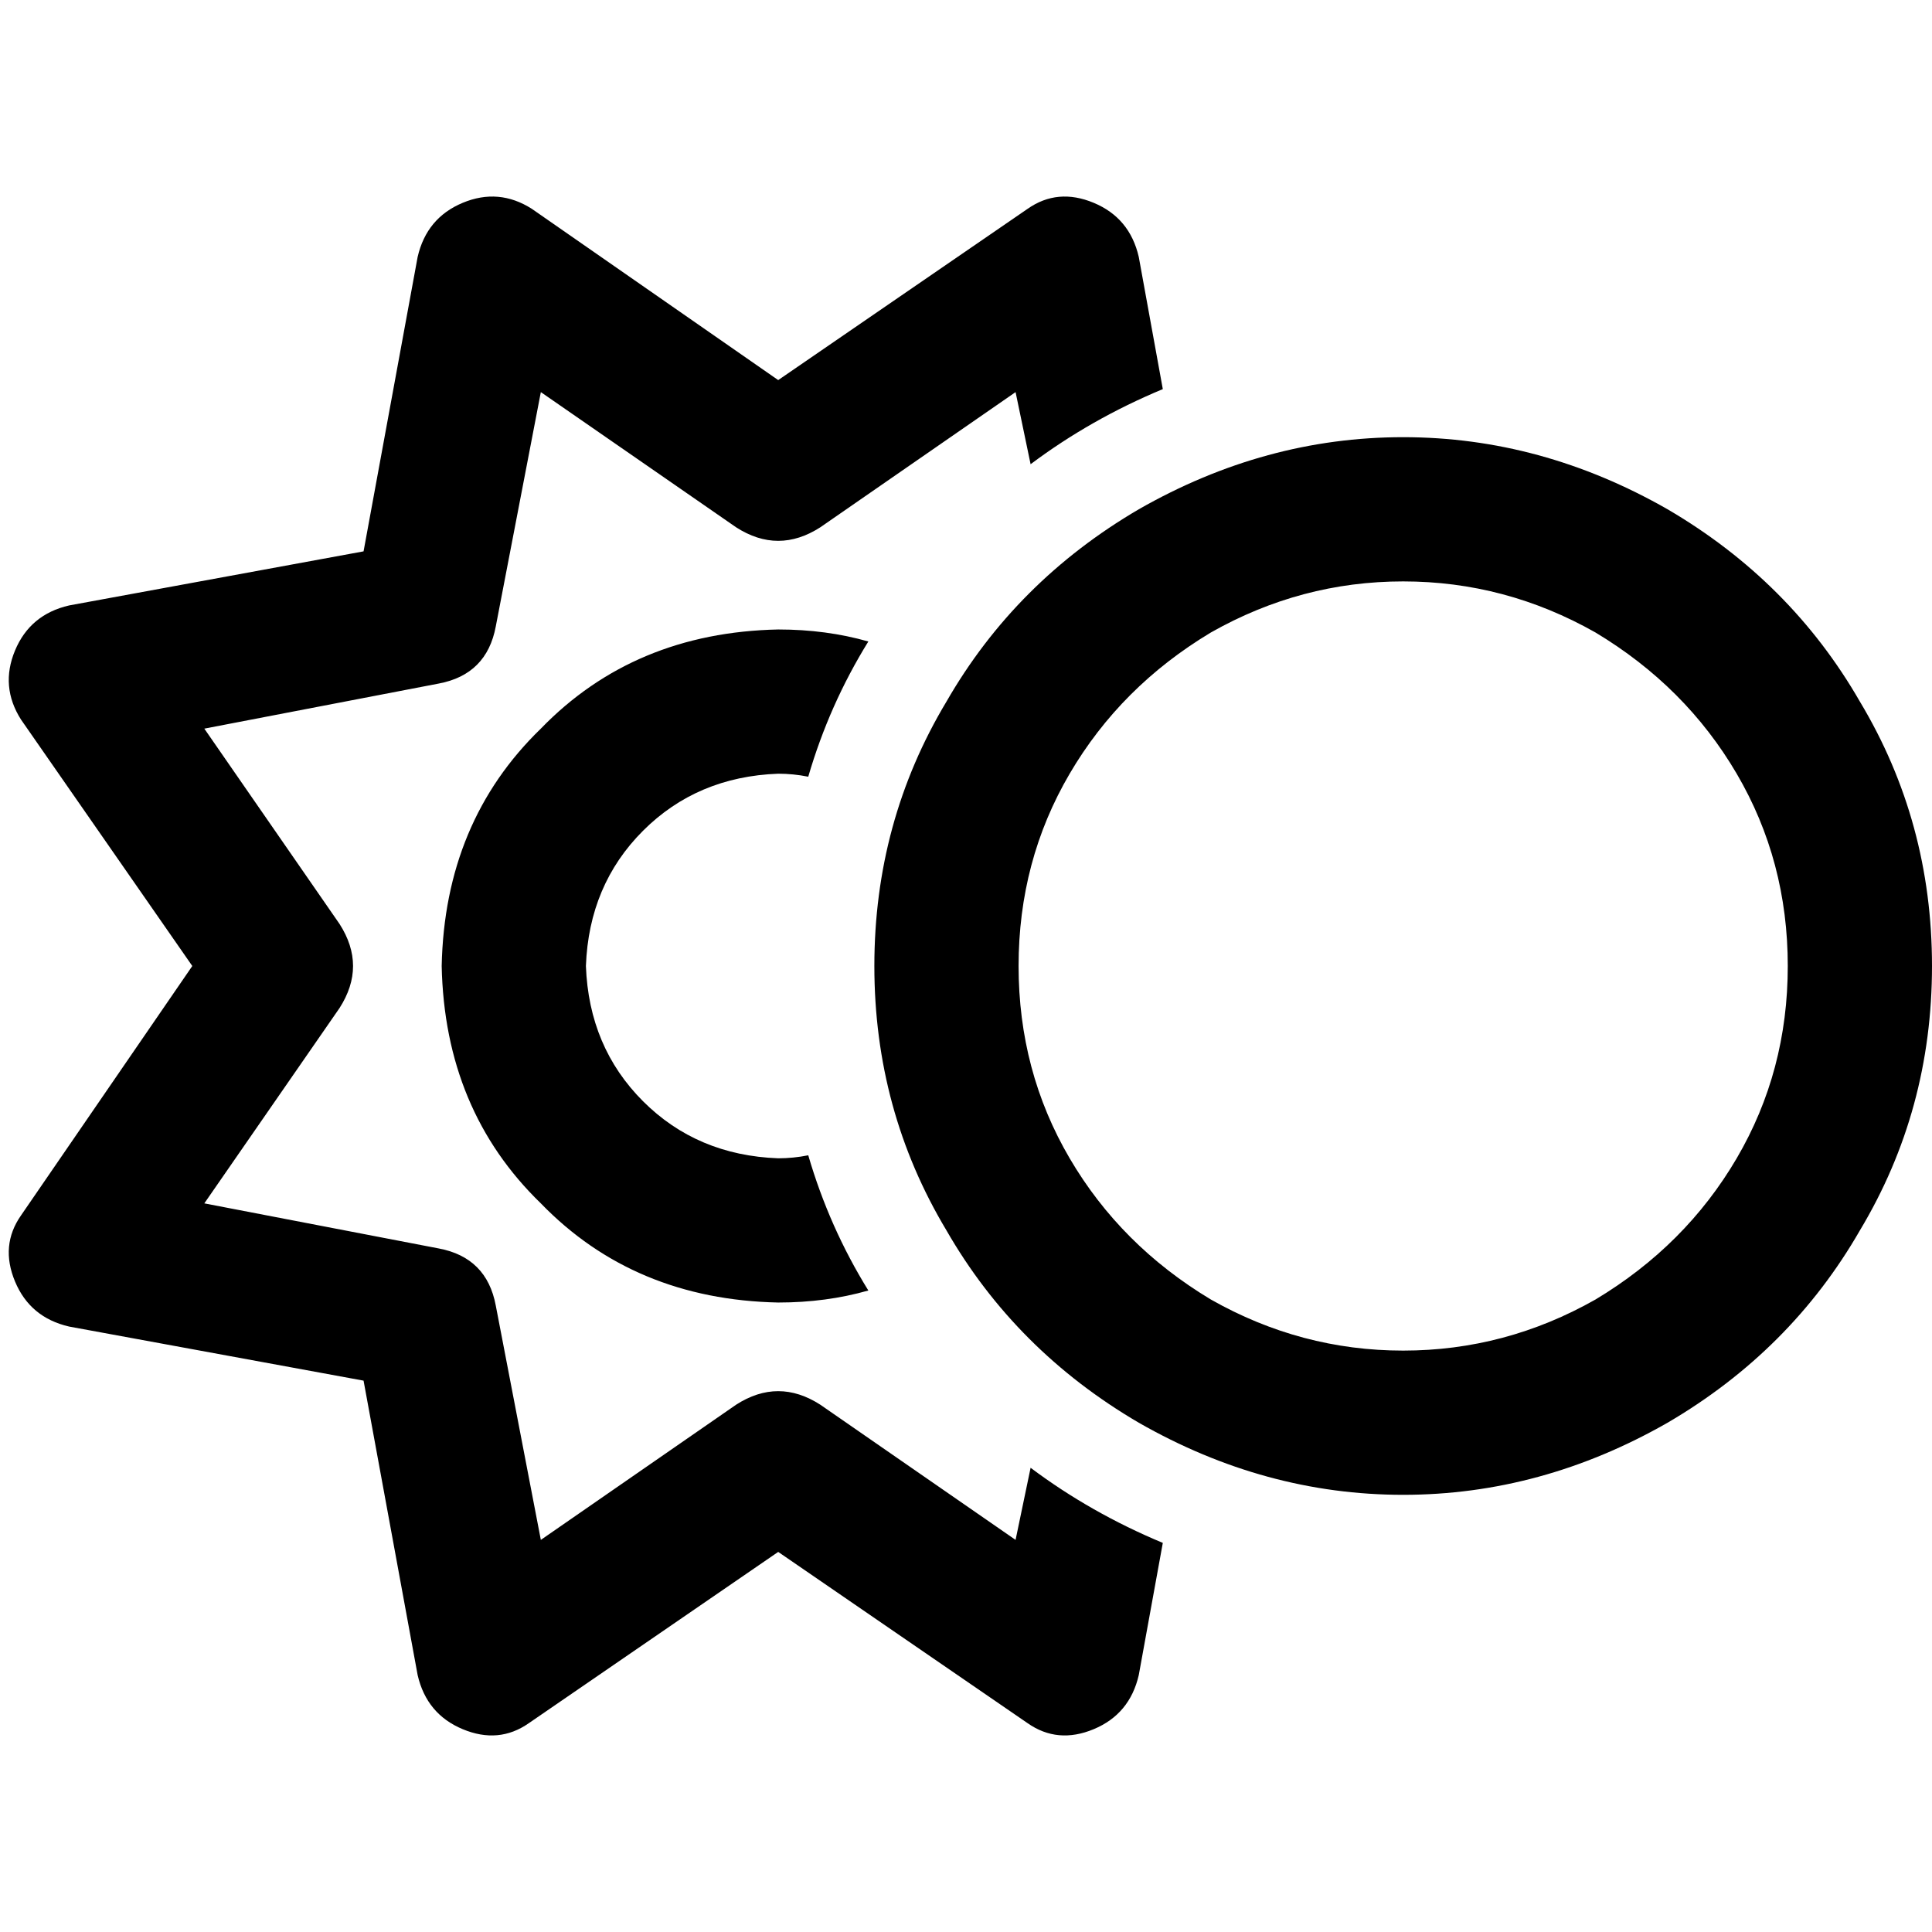 <svg xmlns="http://www.w3.org/2000/svg" viewBox="0 0 512 512">
  <path d="M 301.785 68.081 Q 299.397 57.729 289.841 53.748 Q 280.286 49.767 272.324 55.341 L 206.233 100.728 L 140.939 55.341 Q 132.18 49.767 122.625 53.748 Q 113.07 57.729 110.681 68.081 L 96.348 146.115 L 18.314 160.448 Q 7.963 162.837 3.981 172.392 Q 0 181.947 5.574 190.706 L 50.961 256 L 5.574 322.09 Q 0 330.053 3.981 339.608 Q 7.963 349.163 18.314 351.552 L 96.348 365.885 L 110.681 443.919 Q 113.07 454.271 122.625 458.252 Q 132.18 462.233 140.143 456.659 L 206.233 411.272 L 272.324 456.659 Q 280.286 462.233 289.841 458.252 Q 299.397 454.271 301.785 443.919 L 308.156 408.883 Q 289.045 400.921 273.12 388.977 L 269.138 408.087 L 217.381 372.255 Q 206.233 365.089 195.086 372.255 L 143.328 408.087 L 131.384 345.978 Q 128.995 333.238 116.255 330.849 L 54.146 318.905 L 89.978 267.148 Q 97.145 256 89.978 244.852 L 54.146 193.095 L 116.255 181.151 Q 128.995 178.762 131.384 166.022 L 143.328 103.913 L 195.086 139.745 Q 206.233 146.911 217.381 139.745 L 269.138 103.913 L 273.12 123.023 Q 289.045 111.079 308.156 103.117 L 301.785 68.081 L 301.785 68.081 Z M 206.233 166.818 Q 168.012 167.614 143.328 193.095 L 143.328 193.095 Q 117.848 217.779 117.051 256 Q 117.848 294.221 143.328 318.905 Q 168.012 344.386 206.233 345.182 Q 218.974 345.182 230.121 341.997 Q 219.77 325.275 214.196 306.165 Q 210.215 306.961 206.233 306.961 Q 184.734 306.165 170.401 291.832 Q 156.068 277.499 155.272 256 Q 156.068 234.501 170.401 220.168 Q 184.734 205.835 206.233 205.039 Q 210.215 205.039 214.196 205.835 Q 219.77 186.725 230.121 170.003 Q 218.974 166.818 206.233 166.818 L 206.233 166.818 Z M 269.935 256 Q 269.935 228.131 283.471 205.039 L 283.471 205.039 Q 297.008 181.947 320.896 167.614 Q 344.784 154.078 371.857 154.078 Q 398.93 154.078 422.818 167.614 Q 446.706 181.947 460.243 205.039 Q 473.779 228.131 473.779 256 Q 473.779 283.869 460.243 306.961 Q 446.706 330.053 422.818 344.386 Q 398.93 357.922 371.857 357.922 Q 344.784 357.922 320.896 344.386 Q 297.008 330.053 283.471 306.961 Q 269.935 283.869 269.935 256 L 269.935 256 Z M 512 256 Q 512 217.779 492.89 185.928 L 492.89 185.928 Q 474.575 154.078 441.928 134.967 Q 408.485 115.857 371.857 115.857 Q 335.229 115.857 301.785 134.967 Q 269.138 154.078 250.824 185.928 Q 231.714 217.779 231.714 256 Q 231.714 294.221 250.824 326.072 Q 269.138 357.922 301.785 377.033 Q 335.229 396.143 371.857 396.143 Q 408.485 396.143 441.928 377.033 Q 474.575 357.922 492.89 326.072 Q 512 294.221 512 256 L 512 256 Z" />
</svg>